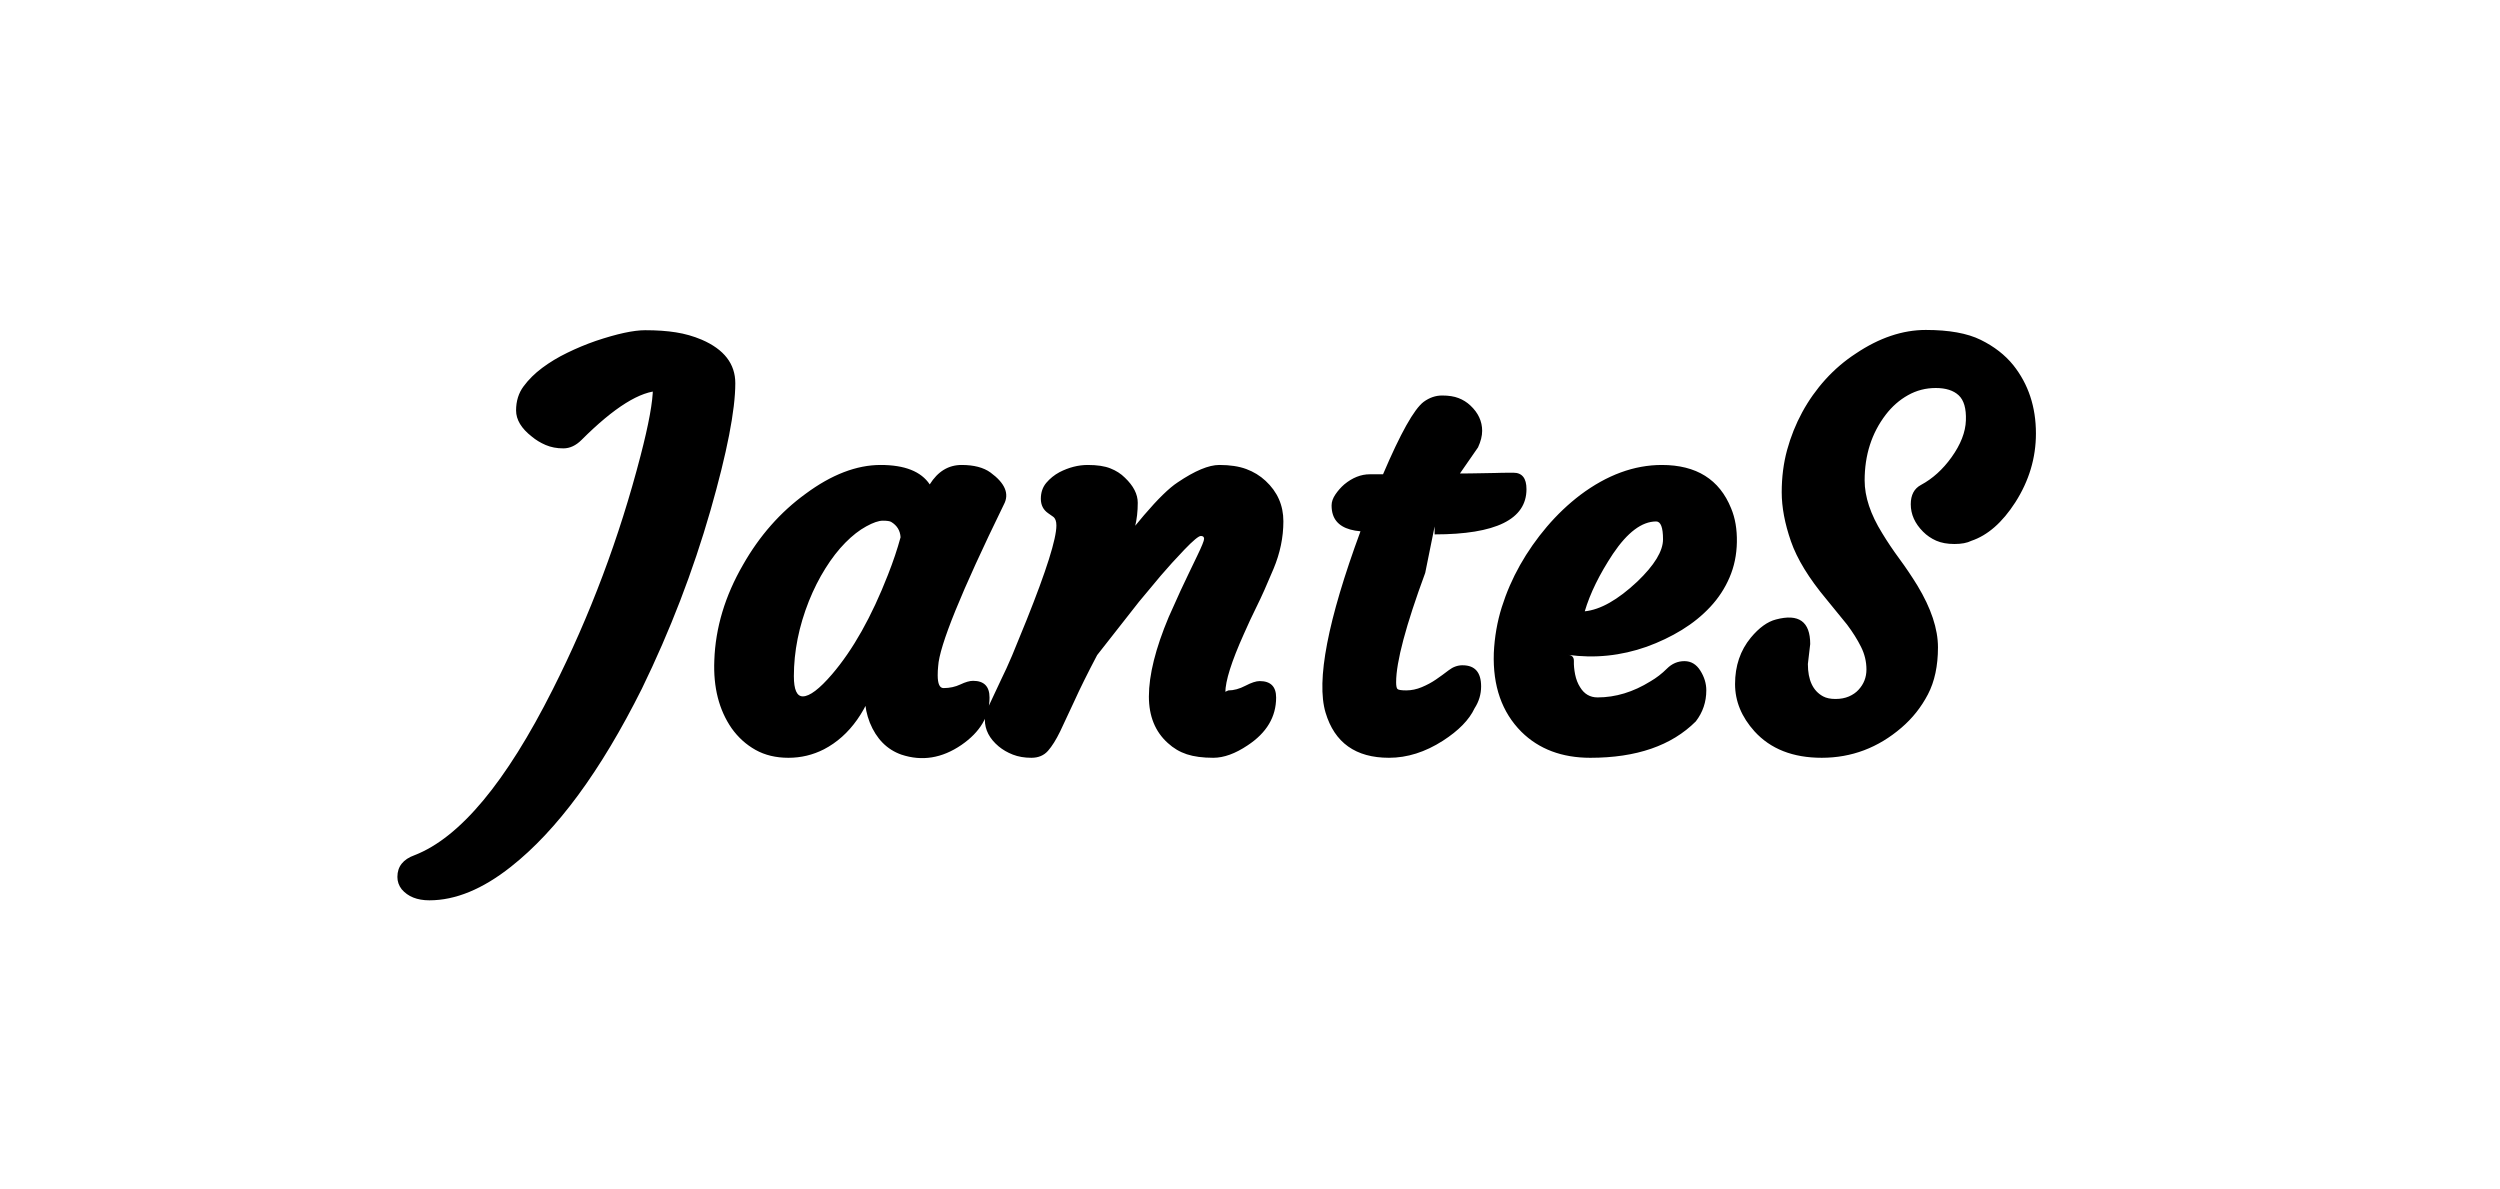 <?xml version="1.0" standalone="yes"?>

<svg version="1.1" viewBox="0.0 0.0 602.961 286.764" fill="none" stroke="none" stroke-linecap="square" stroke-miterlimit="10" xmlns="http://www.w3.org/2000/svg" xmlns:xlink="http://www.w3.org/1999/xlink"><clipPath id="p.0"><path d="m0 0l602.961 0l0 286.764l-602.961 0l0 -286.764z" clip-rule="nonzero"></path></clipPath><g clip-path="url(#p.0)"><path fill="#000000" fill-opacity="0.0" d="m0 0l602.961 0l0 286.764l-602.961 0z" fill-rule="evenodd"></path><path fill="#000000" fill-opacity="0.0" d="m15.396 12.388l563.213 0l0 247.748l-563.213 0z" fill-rule="evenodd"></path><path fill="#000000" d="m95.846 211.486q0 -3.75 4.156 -5.234q16.406 -6.375 33.313 -39.969q13.5 -26.734 21.172 -56.344q2.984 -11.484 2.984 -16.391q1.781 -1.062 1.781 0.719q-7.156 0 -19.0 11.844q-2.031 2.031 -4.391 2.031q-2.344 0 -4.25 -0.812q-1.891 -0.812 -3.344 -2.031q-3.797 -2.953 -3.797 -6.312q0 -3.375 1.812 -5.812q1.813 -2.453 4.5 -4.453q2.703 -2.016 6.016 -3.625q3.312 -1.625 6.906 -2.875q7.672 -2.578 11.891 -2.578q4.234 0 7.438 0.516q3.203 0.5 6.203 1.766q8.109 3.5 8.109 10.5q0 9.75 -5.984 30.672q-6.312 21.969 -16.547 43q-14.891 29.797 -31.609 42.969q-10.219 8.078 -19.641 8.078q-4.422 0 -6.688 -2.672q-1.031 -1.328 -1.031 -2.984zm130.312 -48.625q0 3.094 1.406 3.094q2.219 0 4.062 -0.875q1.844 -0.875 3.062 -0.875q3.969 0 3.969 4.031q0 6.766 -6.781 11.438q-7.031 4.812 -14.484 2.328q-5.219 -1.844 -7.609 -7.719q-1.125 -2.922 -1.125 -5.422q0 -3.484 3.281 -6.875q-3.812 13.828 -13.219 18.734q-4.016 2.047 -8.562 2.047q-4.531 0 -7.938 -1.906q-3.406 -1.906 -5.766 -5.219q-4.578 -6.625 -4.172 -16.375q0.406 -11.781 6.922 -23.047q5.953 -10.484 15.094 -17.125q9.391 -6.953 18.094 -6.953q8.719 0 11.844 4.688q2.922 -4.688 7.703 -4.688q4.422 0 6.938 1.812q5.312 3.875 3.234 7.734q-15.422 31.609 -15.844 39.016q-0.109 1.047 -0.109 2.156zm-34.688 0.25q0 4.844 2.156 4.844q2.469 0 7.047 -5.328q7.578 -8.844 13.484 -23.984q1.875 -4.75 3.047 -9.062q-0.141 -2.422 -2.266 -3.703q-0.5 -0.297 -2.016 -0.297q-1.5 0 -4.0 1.375q-2.5 1.359 -5.047 3.938q-2.531 2.562 -4.797 6.188q-2.266 3.609 -3.984 7.891q-3.625 9.141 -3.625 18.141zm98.156 -33.844q-0.797 0 -3.953 3.281q-3.141 3.281 -5.703 6.281l-5.281 6.328l-10.078 12.844q-3.469 6.594 -5.5 11.094l-3.406 7.281q-1.469 3.031 -2.953 4.719q-1.484 1.672 -4.0 1.672q-2.5 0 -4.469 -0.766q-1.953 -0.766 -3.422 -1.984q-3.328 -2.797 -3.328 -6.406q0 -1.562 1.641 -4.844l2.375 -5.062q1.109 -2.219 2.562 -5.625l3.484 -8.531q7.188 -17.953 7.188 -22.813q0 -1.531 -0.766 -2.094l-1.219 -0.859q-1.766 -1.219 -1.766 -3.484q0 -2.281 1.312 -3.844q1.328 -1.562 3.172 -2.562q3.406 -1.75 6.828 -1.75q3.422 0 5.469 0.828q2.062 0.812 3.484 2.234q3.109 2.953 3.109 6.062q0 3.109 -0.656 5.75q-0.641 2.625 -1.594 5.188q-0.938 2.562 -1.969 5.0q-1.016 2.422 -1.844 4.219l-1.266 2.719q-2.891 -0.156 -4.828 -2.047q7.0 -9.719 9.25 -12.531l4.406 -5.297q5.062 -5.922 8.125 -7.922q6.219 -4.203 10.047 -4.203q3.844 0 6.5 0.984q2.656 0.984 4.656 2.844q4.297 3.984 4.297 9.766q0 5.781 -2.375 11.453q-2.359 5.656 -4.031 9.016q-1.656 3.344 -3.141 6.734q-4.453 9.922 -4.453 14.109q-0.531 0 0.719 -0.531q1.969 0 4.125 -1.125q2.156 -1.125 3.438 -1.125q3.969 0 3.969 3.969q0 7.0 -6.875 11.531q-4.469 3.0 -8.281 3.0q-3.797 0 -6.375 -0.844q-2.562 -0.844 -4.594 -2.719q-4.562 -4.094 -4.562 -11.219q0 -7.781 4.781 -19.172q3.344 -7.531 4.734 -10.312l2.125 -4.422q1.672 -3.453 1.672 -4.125q0 -0.688 -0.781 -0.688zm63.125 31.188q4.469 0 4.469 5.094q0 2.844 -1.578 5.281q-1.938 4.156 -7.641 7.828q-6.406 4.109 -13.0 4.109q-12.047 0 -15.297 -10.891q-3.438 -11.547 8.422 -43.734q-5.469 -0.469 -6.641 -4q-0.328 -0.969 -0.328 -2.25q0 -1.281 0.922 -2.641q0.922 -1.359 2.141 -2.422q2.953 -2.438 6.156 -2.438l3.188 0q6.328 -14.844 9.797 -17.469q2.094 -1.531 4.453 -1.531q2.375 0 3.969 0.625q1.594 0.609 2.844 1.781q2.844 2.656 2.844 6.125q0 1.828 -1.0 3.984l-5.531 7.984l0 -1.688q3.844 0 6.188 -0.062q0 0 3.531 -0.062q1.219 -0.062 4.359 -0.062q3.141 0 3.141 3.969q0 10.906 -22.156 10.906l0 -1.922l-2.266 11.203q-7.016 19.031 -7.016 26.375q0 1.234 0.297 1.609q0.297 0.359 2.156 0.359q1.859 0 3.734 -0.781q1.875 -0.781 3.422 -1.844q1.547 -1.062 3.094 -2.25q1.547 -1.188 3.328 -1.188zm7.531 -2.953q0.266 -5.797 1.922 -11.062q1.656 -5.266 4.406 -10.156q2.766 -4.891 6.469 -9.25q3.719 -4.359 8.078 -7.672q9.641 -7.219 19.656 -7.219q12.484 0 16.703 10.453q1.469 3.5 1.391 8.141q-0.078 4.625 -1.781 8.562q-1.688 3.922 -4.625 7.062q-2.922 3.141 -6.859 5.562q-3.922 2.406 -8.5 4.062q-9.297 3.281 -18.969 1.953q1.469 0.094 1.422 1.531q-0.047 1.422 0.297 3.188q0.359 1.766 1.188 3.062q1.484 2.484 4.234 2.484q6.5 0 12.75 -3.875q2.172 -1.266 3.969 -3.062q1.812 -1.812 4.219 -1.812q2.406 0 3.844 2.297q1.438 2.281 1.438 4.734q0 4.219 -2.531 7.5q-8.781 8.781 -25.438 8.781q-10.281 0 -16.625 -6.266q-7.062 -7.078 -6.656 -19.0zm39.156 -31.734q-5.156 0 -10.422 7.813q-4.891 7.406 -6.797 13.859q5.625 -0.562 12.641 -7.141q6.234 -5.953 6.234 -10.234q0 -4.297 -1.656 -4.297zm37.156 29.563l-0.562 4.812q0 5.828 3.672 7.812q1.156 0.625 2.984 0.625q1.828 0 3.25 -0.609q1.422 -0.625 2.297 -1.594q1.922 -2.062 1.922 -4.906q0 -2.859 -1.312 -5.469q-1.297 -2.609 -3.375 -5.375l-4.953 -6.078q-6.359 -7.609 -8.578 -14.016q-2.219 -6.406 -2.219 -11.813q0 -5.406 1.297 -10.188q1.312 -4.797 3.641 -9.094q2.344 -4.312 5.625 -7.938q3.297 -3.625 7.312 -6.234q8.469 -5.688 16.875 -5.688q8.406 0 13.25 2.391q4.859 2.391 7.859 6.109q5.453 6.859 5.453 16.469q0 8.844 -4.984 16.625q-4.688 7.281 -10.594 9.266q-1.516 0.766 -4.078 0.766q-2.562 0 -4.391 -0.797q-1.828 -0.812 -3.172 -2.172q-2.969 -2.969 -2.969 -6.625q0 -3.344 2.469 -4.656q4.203 -2.266 7.344 -6.641q3.344 -4.656 3.484 -8.922q0.156 -4.281 -1.734 -6.047q-1.891 -1.766 -5.531 -1.766q-3.625 0 -6.703 1.734q-3.078 1.719 -5.375 4.719q-5.078 6.656 -5.078 15.828q0 5.922 4.234 12.734q1.875 3.094 4.156 6.188q2.281 3.094 4.344 6.453q4.953 8.203 4.953 14.906q0 6.688 -2.422 11.328q-2.422 4.641 -6.375 8.031q-8.438 7.266 -19.234 7.266q-10.422 0 -16.219 -6.375q-4.688 -5.203 -4.688 -11.406q0 -6.578 3.797 -11.188q3.0 -3.609 6.078 -4.391q8.25 -2.188 8.25 5.922z" fill-rule="nonzero"></path></g></svg>

